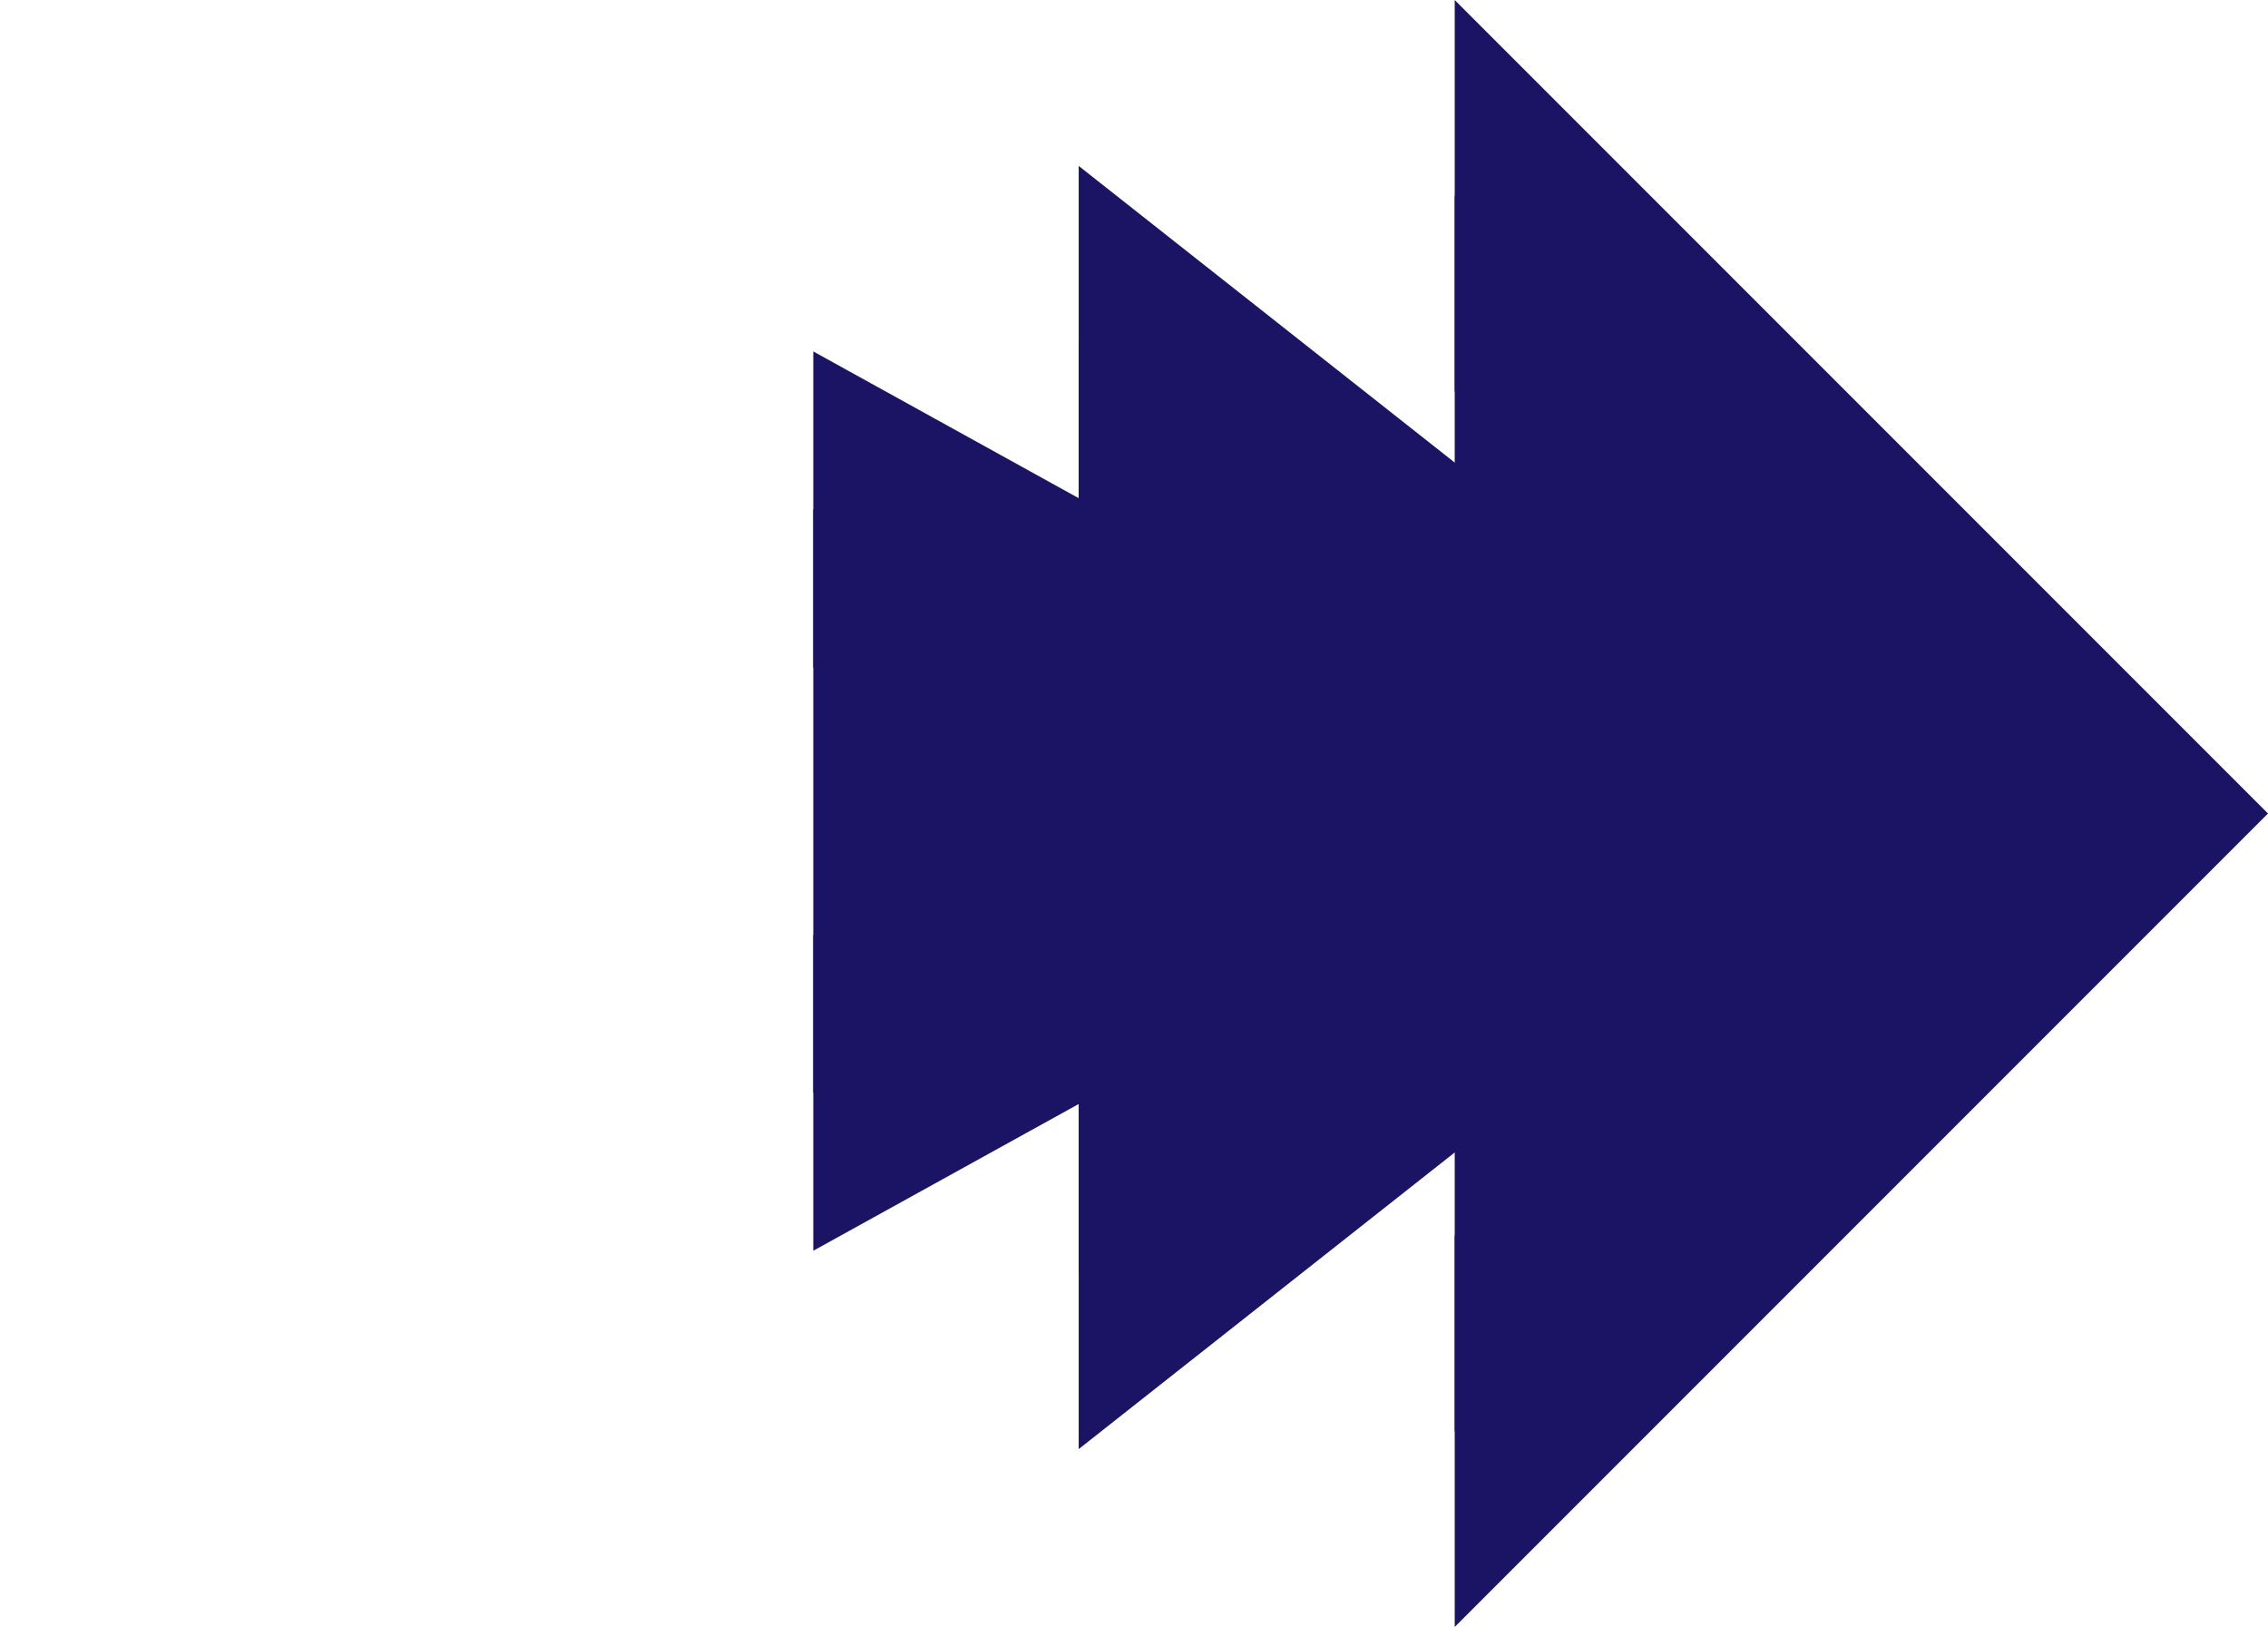 <svg id="arrow-right" xmlns="http://www.w3.org/2000/svg" xmlns:xlink="http://www.w3.org/1999/xlink" width="205.08" height="147.08" viewBox="0 0 205.08 147.08"><defs><style>.cls-1{fill:none;}.cls-2{clip-path:url(#clip-path);}.cls-3{fill:#1b1464;transition:1s;}.cls-4{fill:#1b1464;}.cls-5{clip-path:url(#clip-path-2);}.cls-6{clip-path:url(#clip-path-3);}#arrow-right:hover .cls-3{fill:#FFF;}@media screen and (min-width: 50px) {
    	.cls-3{fill:#2465b2;}
  	}</style><clipPath id="clip-path" transform="translate(73.54 -9.46)"><rect id="clip_mask" data-name="clip mask" class="cls-1" y="36" width="76" height="89"/></clipPath><clipPath id="clip-path-2" transform="translate(73.54 -9.46)"><rect id="clip_mask-2" data-name="clip mask" class="cls-1" x="24" y="17" width="76" height="127"/></clipPath><clipPath id="clip-path-3" transform="translate(73.54 -9.46)"><rect id="clip_mask-3" data-name="clip mask" class="cls-1" x="58" width="76" height="161"/></clipPath></defs><title>arrow-right</title><g id="arrow_head" data-name="arrow head"><g class="cls-2"><g id="arrow_color" data-name="arrow color"><polygon class="cls-3" points="25.84 72.42 73.54 46.05 121.24 72.42 73.54 98.79 25.84 72.42"/><path class="cls-4" d="M0,69.8,21.86,81.88,0,94-21.86,81.88,0,69.8M0,41.23-73.54,81.88,0,122.53,73.54,81.88,0,41.23Z" transform="translate(73.54 -9.46)"/></g></g></g><g id="arrow_head-2" data-name="arrow head"><g class="cls-5"><g id="arrow_color-2" data-name="arrow color"><polygon class="cls-3" points="44.18 73.01 97.54 30.92 150.9 73.01 97.54 115.1 44.18 73.01"/><path class="cls-4" d="M24,56.3,57.17,82.47,24,108.64-9.17,82.47,24,56.3m0-31.84-73.54,58,73.54,58,73.54-58L24,24.46Z" transform="translate(73.54 -9.46)"/></g></g></g><g id="arrow_head-3" data-name="arrow head"><g class="cls-6"><g id="arrow_color-3" data-name="arrow color"><rect class="cls-3" x="18.5" y="43.5" width="79" height="79" transform="translate(31.84 55.86) rotate(-45)"/><path class="cls-4" d="M58,44.82,96.18,83,58,121.18,19.82,83,58,44.82M58,9.46-15.54,83,58,156.54,131.54,83,58,9.46Z" transform="translate(73.54 -9.46)"/></g></g></g></svg>